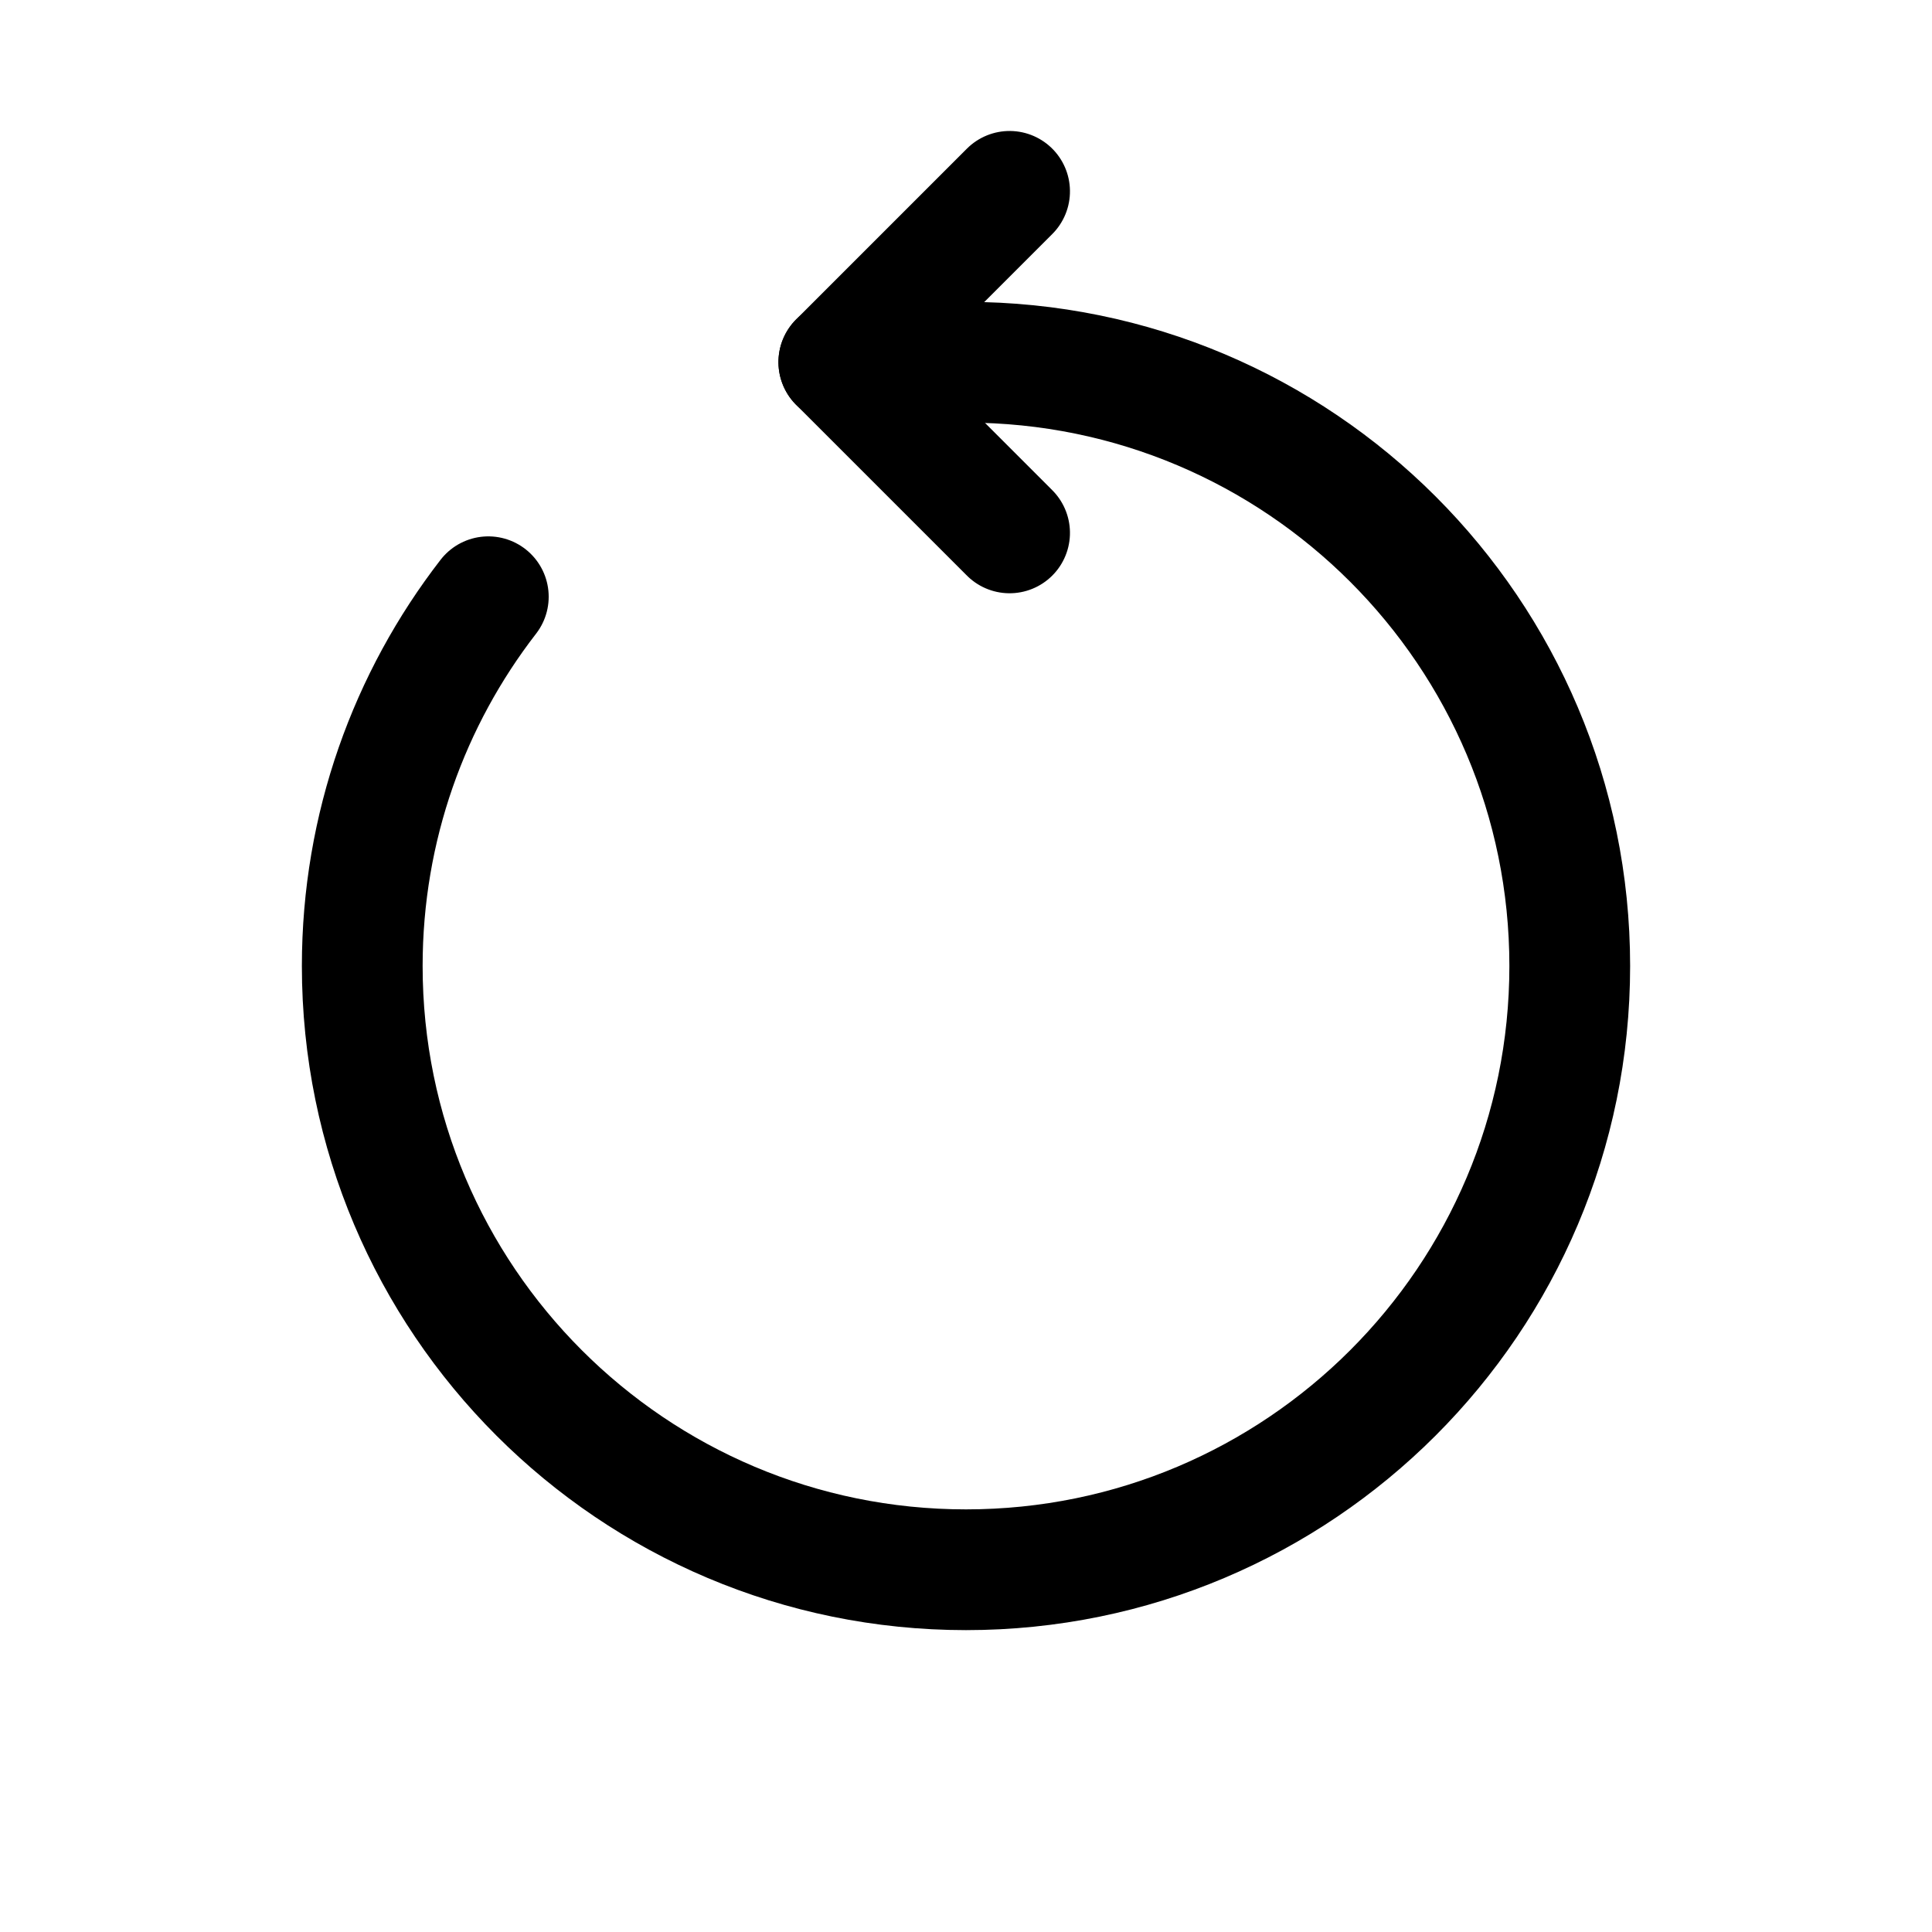 <?xml version="1.0" encoding="UTF-8"?>
<svg width="16px" height="16px" viewBox="0 0 16 16" version="1.1" xmlns="http://www.w3.org/2000/svg" xmlns:xlink="http://www.w3.org/1999/xlink">
    <title>Slice</title>
    <g id="Page-1" stroke="none" stroke-width="1" fill="none" fill-rule="evenodd" stroke-linecap="round">
        <g id="Group" stroke="#000000">
            <path d="M8,3 C5.239,3 3,5.239 3,8 C3,10.761 5.239,13 8,13 C10.761,13 13,10.761 13,8 C13,6.848 12.61,5.787 11.956,4.942" id="Path" transform="translate(8, 8) scale(-1, 1) translate(-8, -8) "></path>
            <g transform="translate(8.146, 3.146) scale(-1, 1) rotate(-45) translate(-8.146, -3.146) translate(6.146, 1.646)" stroke-linejoin="round">
                <line x1="2.952" y1="0.244" x2="2.952" y2="2.244" id="Line-9"></line>
                <line x1="0.952" y1="2.244" x2="2.952" y2="2.244" id="Line-9-Copy"></line>
            </g>
        </g>
    </g>
</svg>